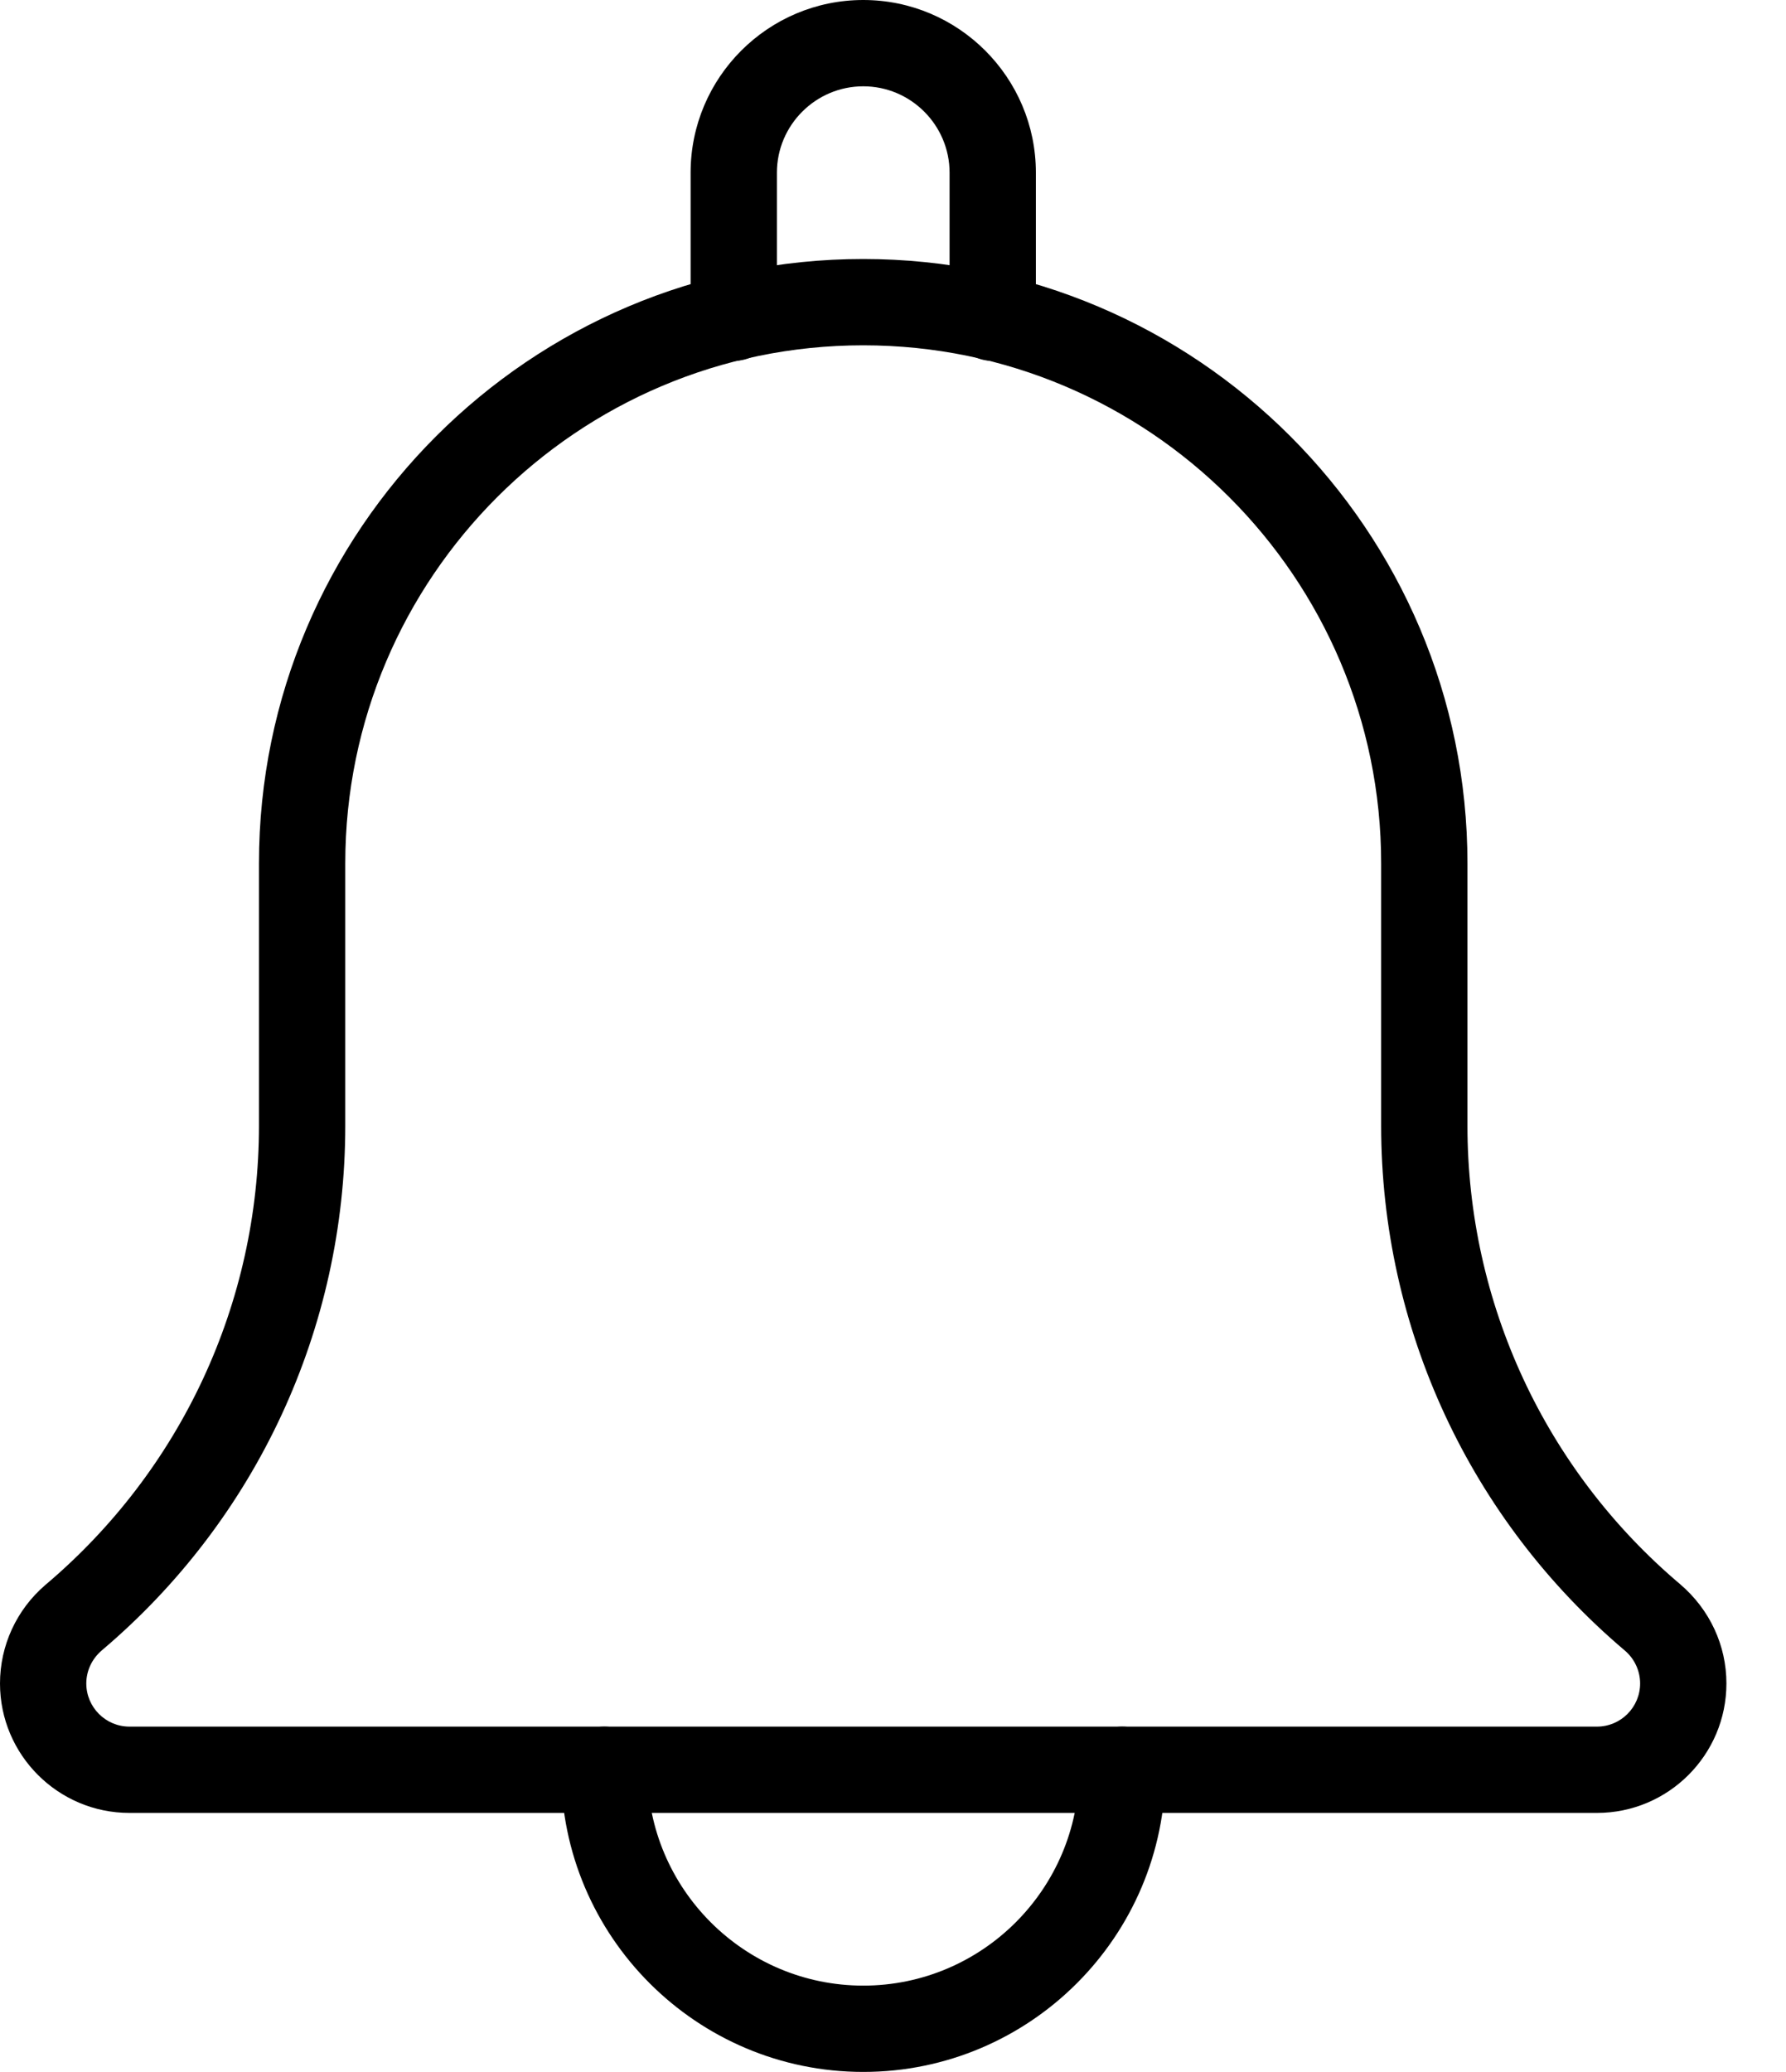 <svg width="25" height="29" viewBox="0 0 25 29" fill="none" xmlns="http://www.w3.org/2000/svg">
<g id="Group 180">
<g id="Group">
<path id="Vector" d="M13.896 5.051C13.562 5.051 13.292 4.78 13.292 4.447V2.417C13.292 1.751 12.749 1.208 12.084 1.208C11.418 1.208 10.875 1.751 10.875 2.417V4.447C10.875 4.78 10.605 5.051 10.271 5.051C9.938 5.051 9.667 4.781 9.667 4.447V2.417C9.667 1.084 10.751 0 12.084 0C13.416 0 14.5 1.084 14.5 2.417V4.447C14.5 4.781 14.229 5.051 13.896 5.051Z" fill="black"/>
</g>
<g id="Group_2">
<path id="Vector_2" d="M12.084 28.999C9.752 28.999 7.854 27.102 7.854 24.77C7.854 24.437 8.125 24.166 8.459 24.166C8.792 24.166 9.063 24.437 9.063 24.77C9.063 26.435 10.418 27.791 12.084 27.791C13.749 27.791 15.104 26.435 15.104 24.77C15.104 24.437 15.375 24.166 15.708 24.166C16.042 24.166 16.313 24.437 16.313 24.77C16.313 27.102 14.416 28.999 12.084 28.999Z" fill="black"/>
</g>
<g id="Group_3">
<path id="Vector_3" d="M22.354 25.374H1.812C0.813 25.374 0 24.561 0 23.562C0 23.032 0.231 22.53 0.634 22.184C2.539 20.575 3.625 18.233 3.625 15.754V12.083C3.625 7.419 7.419 3.625 12.083 3.625C16.747 3.625 20.541 7.419 20.541 12.083V15.754C20.541 18.235 21.627 20.575 23.522 22.176C23.935 22.53 24.166 23.032 24.166 23.562C24.166 24.561 23.354 25.374 22.354 25.374ZM12.083 4.833C8.085 4.833 4.833 8.085 4.833 12.083V15.754C4.833 18.591 3.591 21.267 1.425 23.099C1.286 23.218 1.208 23.386 1.208 23.562C1.208 23.895 1.479 24.166 1.812 24.166H22.354C22.687 24.166 22.958 23.895 22.958 23.562C22.958 23.386 22.88 23.218 22.746 23.103C20.576 21.267 19.333 18.59 19.333 15.754V12.083C19.333 8.085 16.081 4.833 12.083 4.833Z" fill="black"/>
</g>
</g>
</svg>

